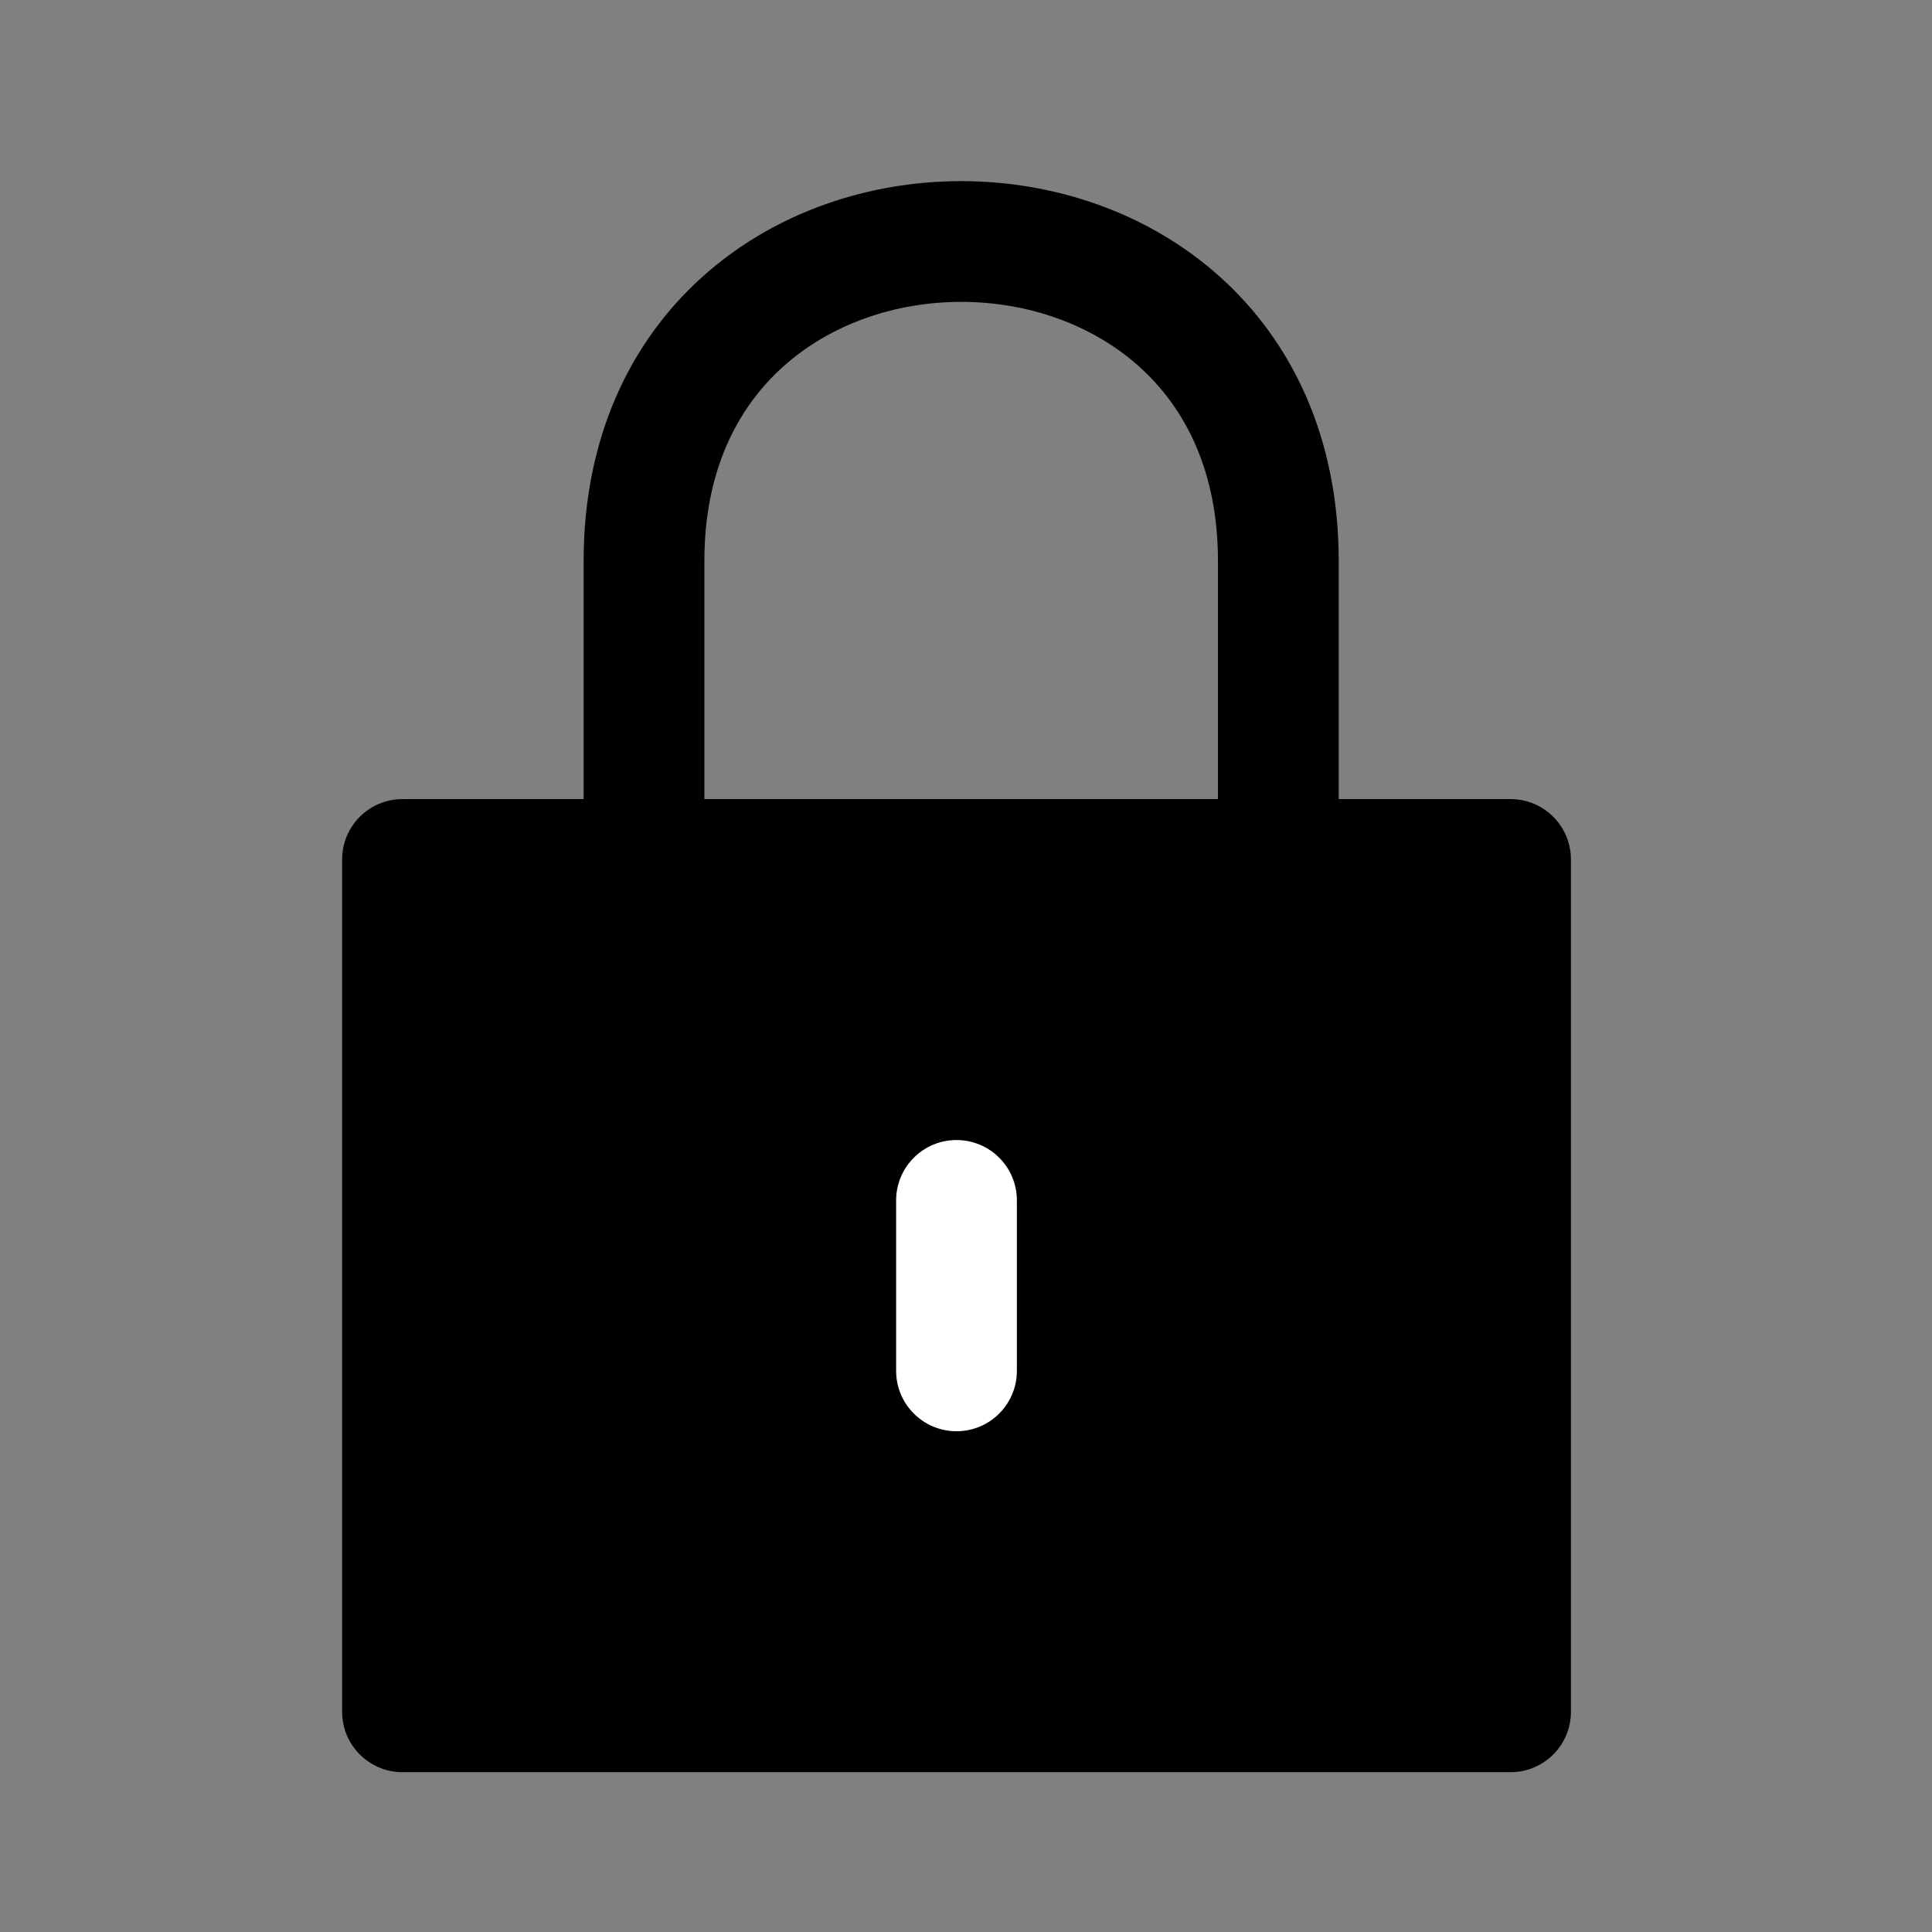 <svg width="36" height="36" viewBox="0 0 36 36" fill="none" xmlns="http://www.w3.org/2000/svg">
<rect x="0" y="0" width="36" height="36" fill="#808080" stroke="none"/>
<g id="lock">
<path id="fill-background" fill-rule="evenodd" clip-rule="evenodd" d="M22.724 5.151C24.083 6.368 24.945 8.168 24.945 10.456V14.89H28.147C28.768 14.89 29.272 15.393 29.272 16.015V31.897C29.272 32.518 28.768 33.022 28.147 33.022H7.5C6.879 33.022 6.375 32.518 6.375 31.897V16.015C6.375 15.393 6.879 14.89 7.5 14.89H10.875V10.456C10.875 8.168 11.737 6.368 13.096 5.151C14.435 3.951 16.19 3.375 17.91 3.375C19.63 3.375 21.385 3.951 22.724 5.151ZM13.125 14.89V10.456C13.125 8.773 13.74 7.595 14.598 6.827C15.475 6.041 16.675 5.625 17.91 5.625C19.145 5.625 20.345 6.041 21.223 6.827C22.08 7.595 22.695 8.773 22.695 10.456V14.89H13.125Z" fill="black"/>
<path id="fill-foreground" fill-rule="evenodd" clip-rule="evenodd" d="M17.823 21.243C18.445 21.243 18.948 21.746 18.948 22.368V25.544C18.948 26.165 18.445 26.669 17.823 26.669C17.202 26.669 16.698 26.165 16.698 25.544V22.368C16.698 21.746 17.202 21.243 17.823 21.243Z" fill="white"/>
</g>
</svg>
